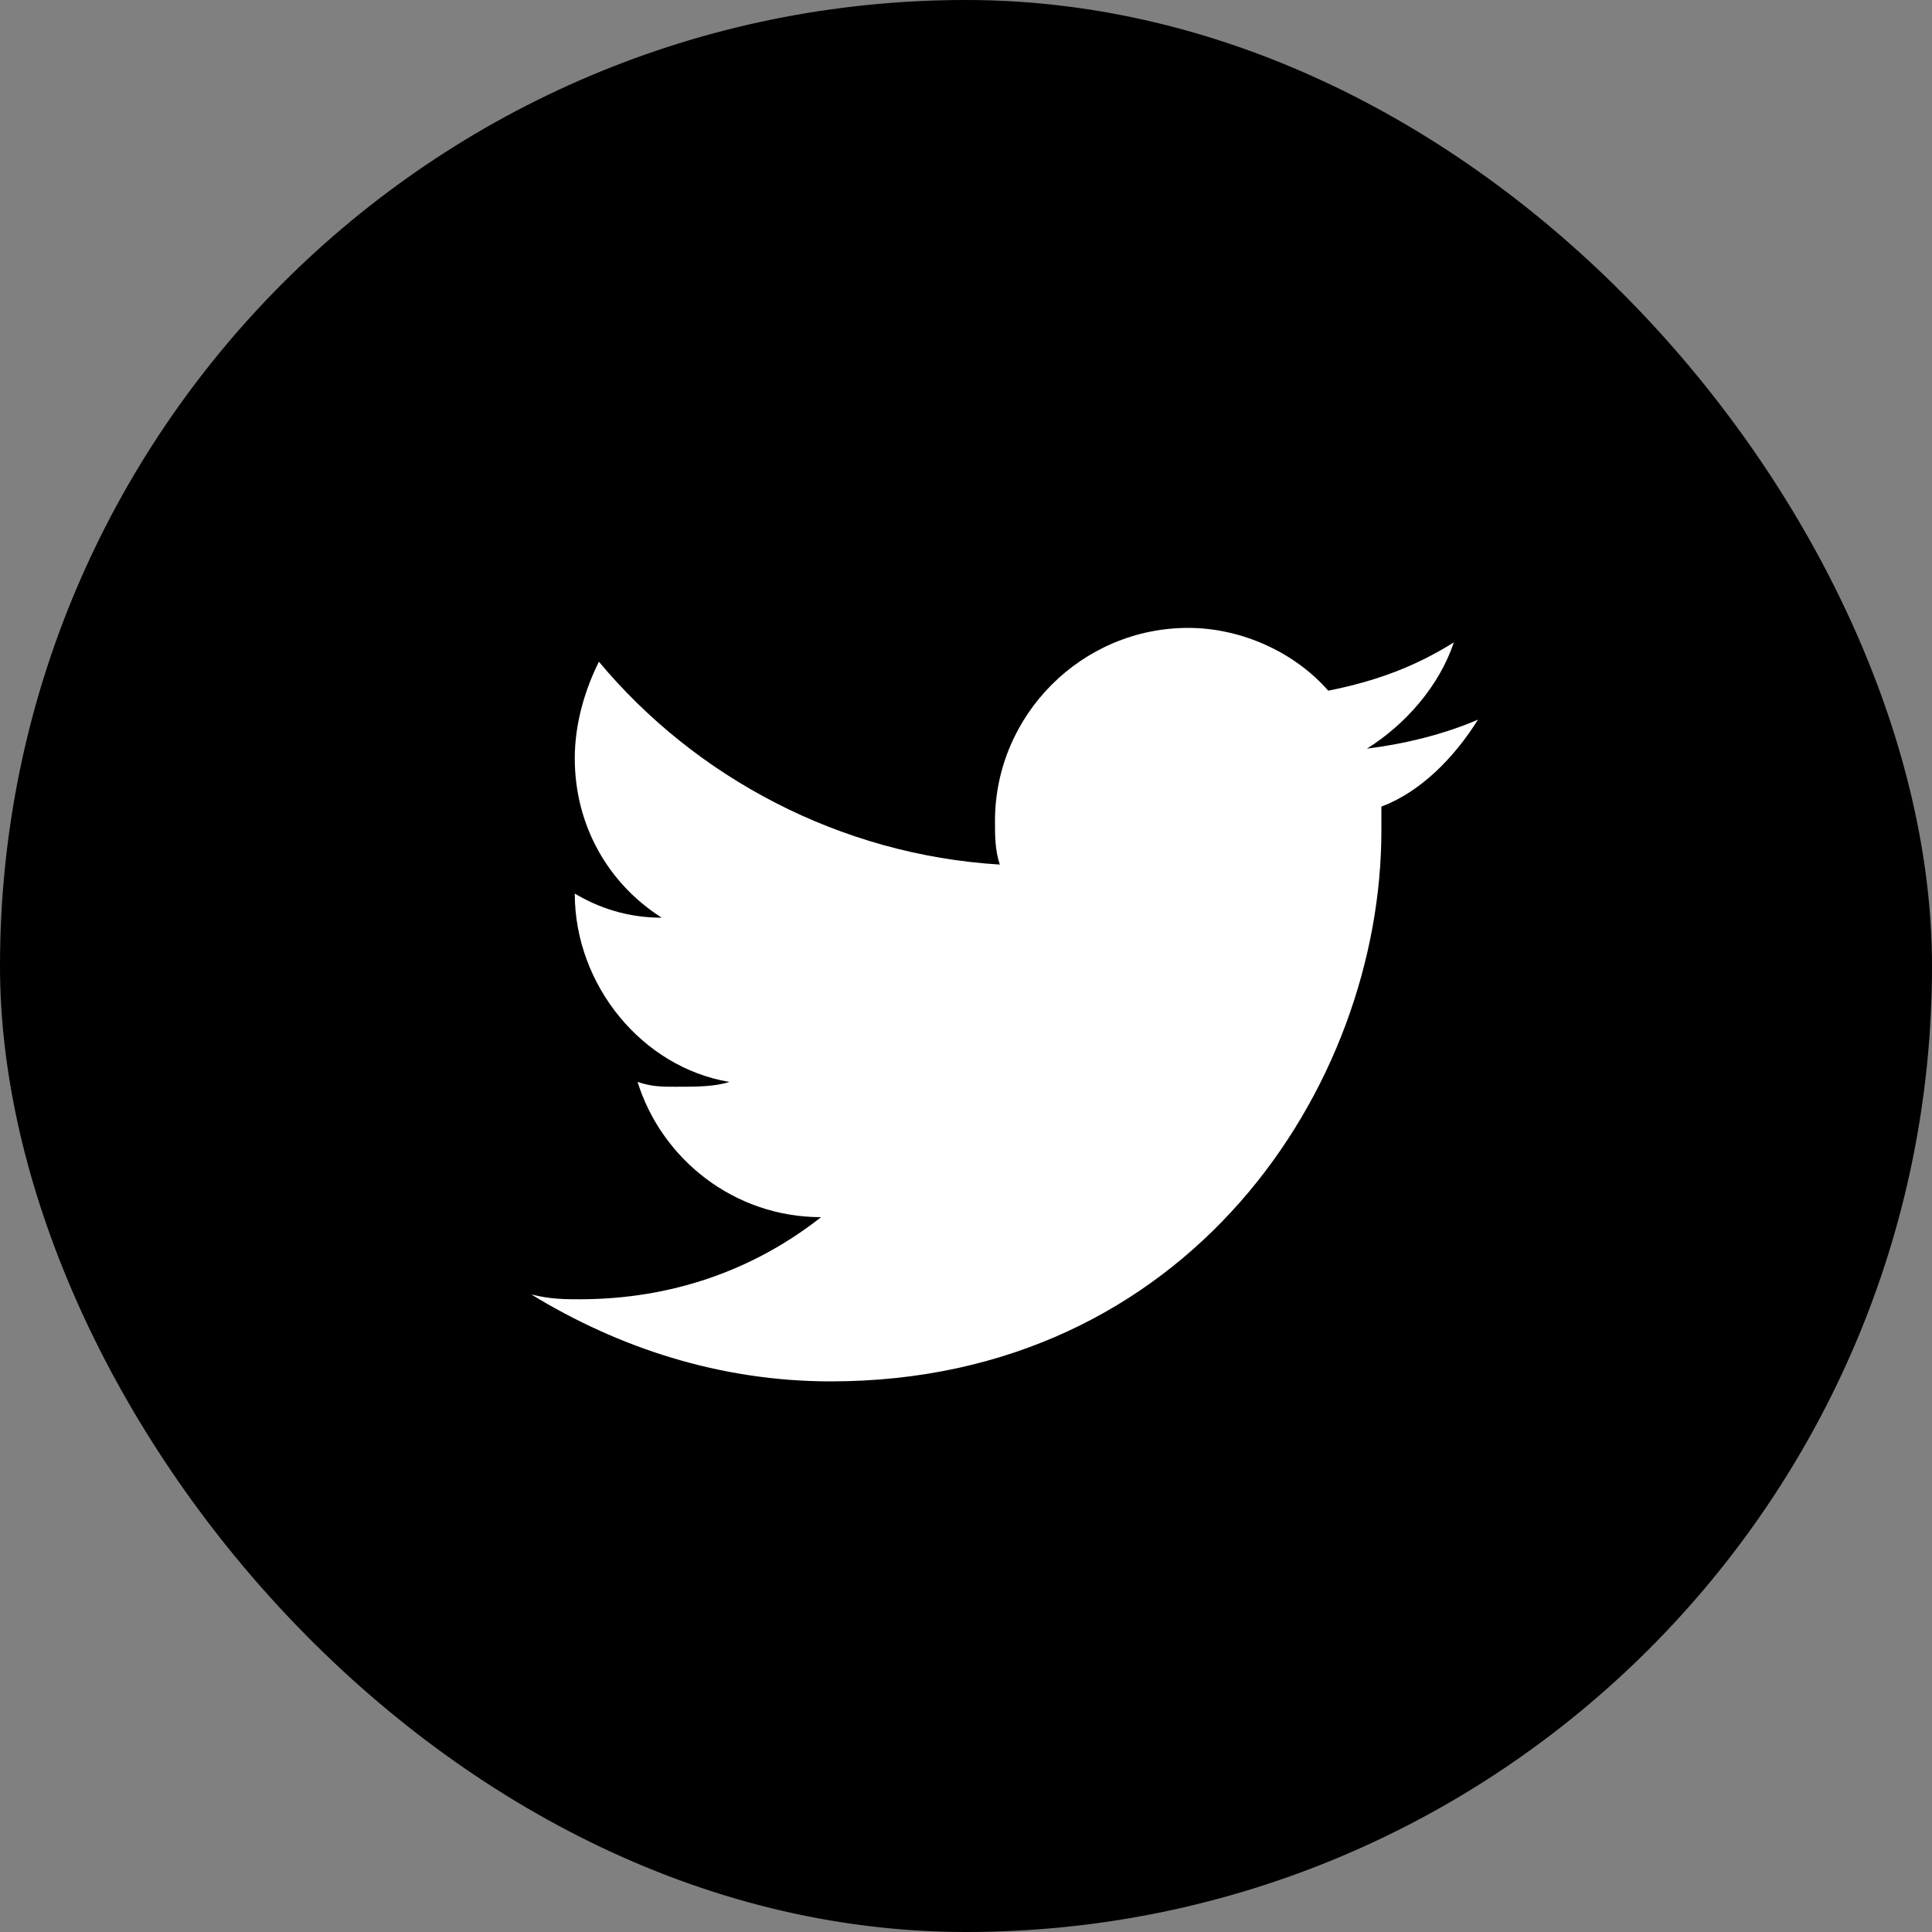 <svg width="36" height="36" viewBox="0 0 36 36" fill="none" xmlns="http://www.w3.org/2000/svg">
<rect x="0" y="0" width="36" height="36" fill="#808080" stroke="none"/>
<rect width="36" height="36" rx="18" fill="black"/>
<path d="M27.54 13.41C26.91 13.68 26.19 13.86 25.47 13.95C26.19 13.5 26.82 12.78 27.09 11.97C26.37 12.42 25.65 12.69 24.75 12.87C24.12 12.15 23.13 11.7 22.14 11.7C20.16 11.7 18.54 13.32 18.54 15.3C18.54 15.57 18.54 15.84 18.63 16.11C15.66 15.93 12.96 14.49 11.16 12.33C10.89 12.87 10.71 13.5 10.71 14.13C10.71 15.39 11.34 16.47 12.33 17.1C11.7 17.1 11.16 16.92 10.71 16.65C10.71 18.36 11.97 19.89 13.59 20.16C13.32 20.25 12.96 20.25 12.6 20.25C12.33 20.25 12.15 20.25 11.88 20.16C12.33 21.6 13.68 22.68 15.3 22.68C14.04 23.67 12.51 24.21 10.8 24.21C10.53 24.21 10.26 24.21 9.9 24.12C11.52 25.11 13.41 25.74 15.48 25.74C22.14 25.74 25.74 20.25 25.74 15.48V15.03C26.46 14.76 27.09 14.13 27.54 13.41Z" fill="white"/>
</svg>

